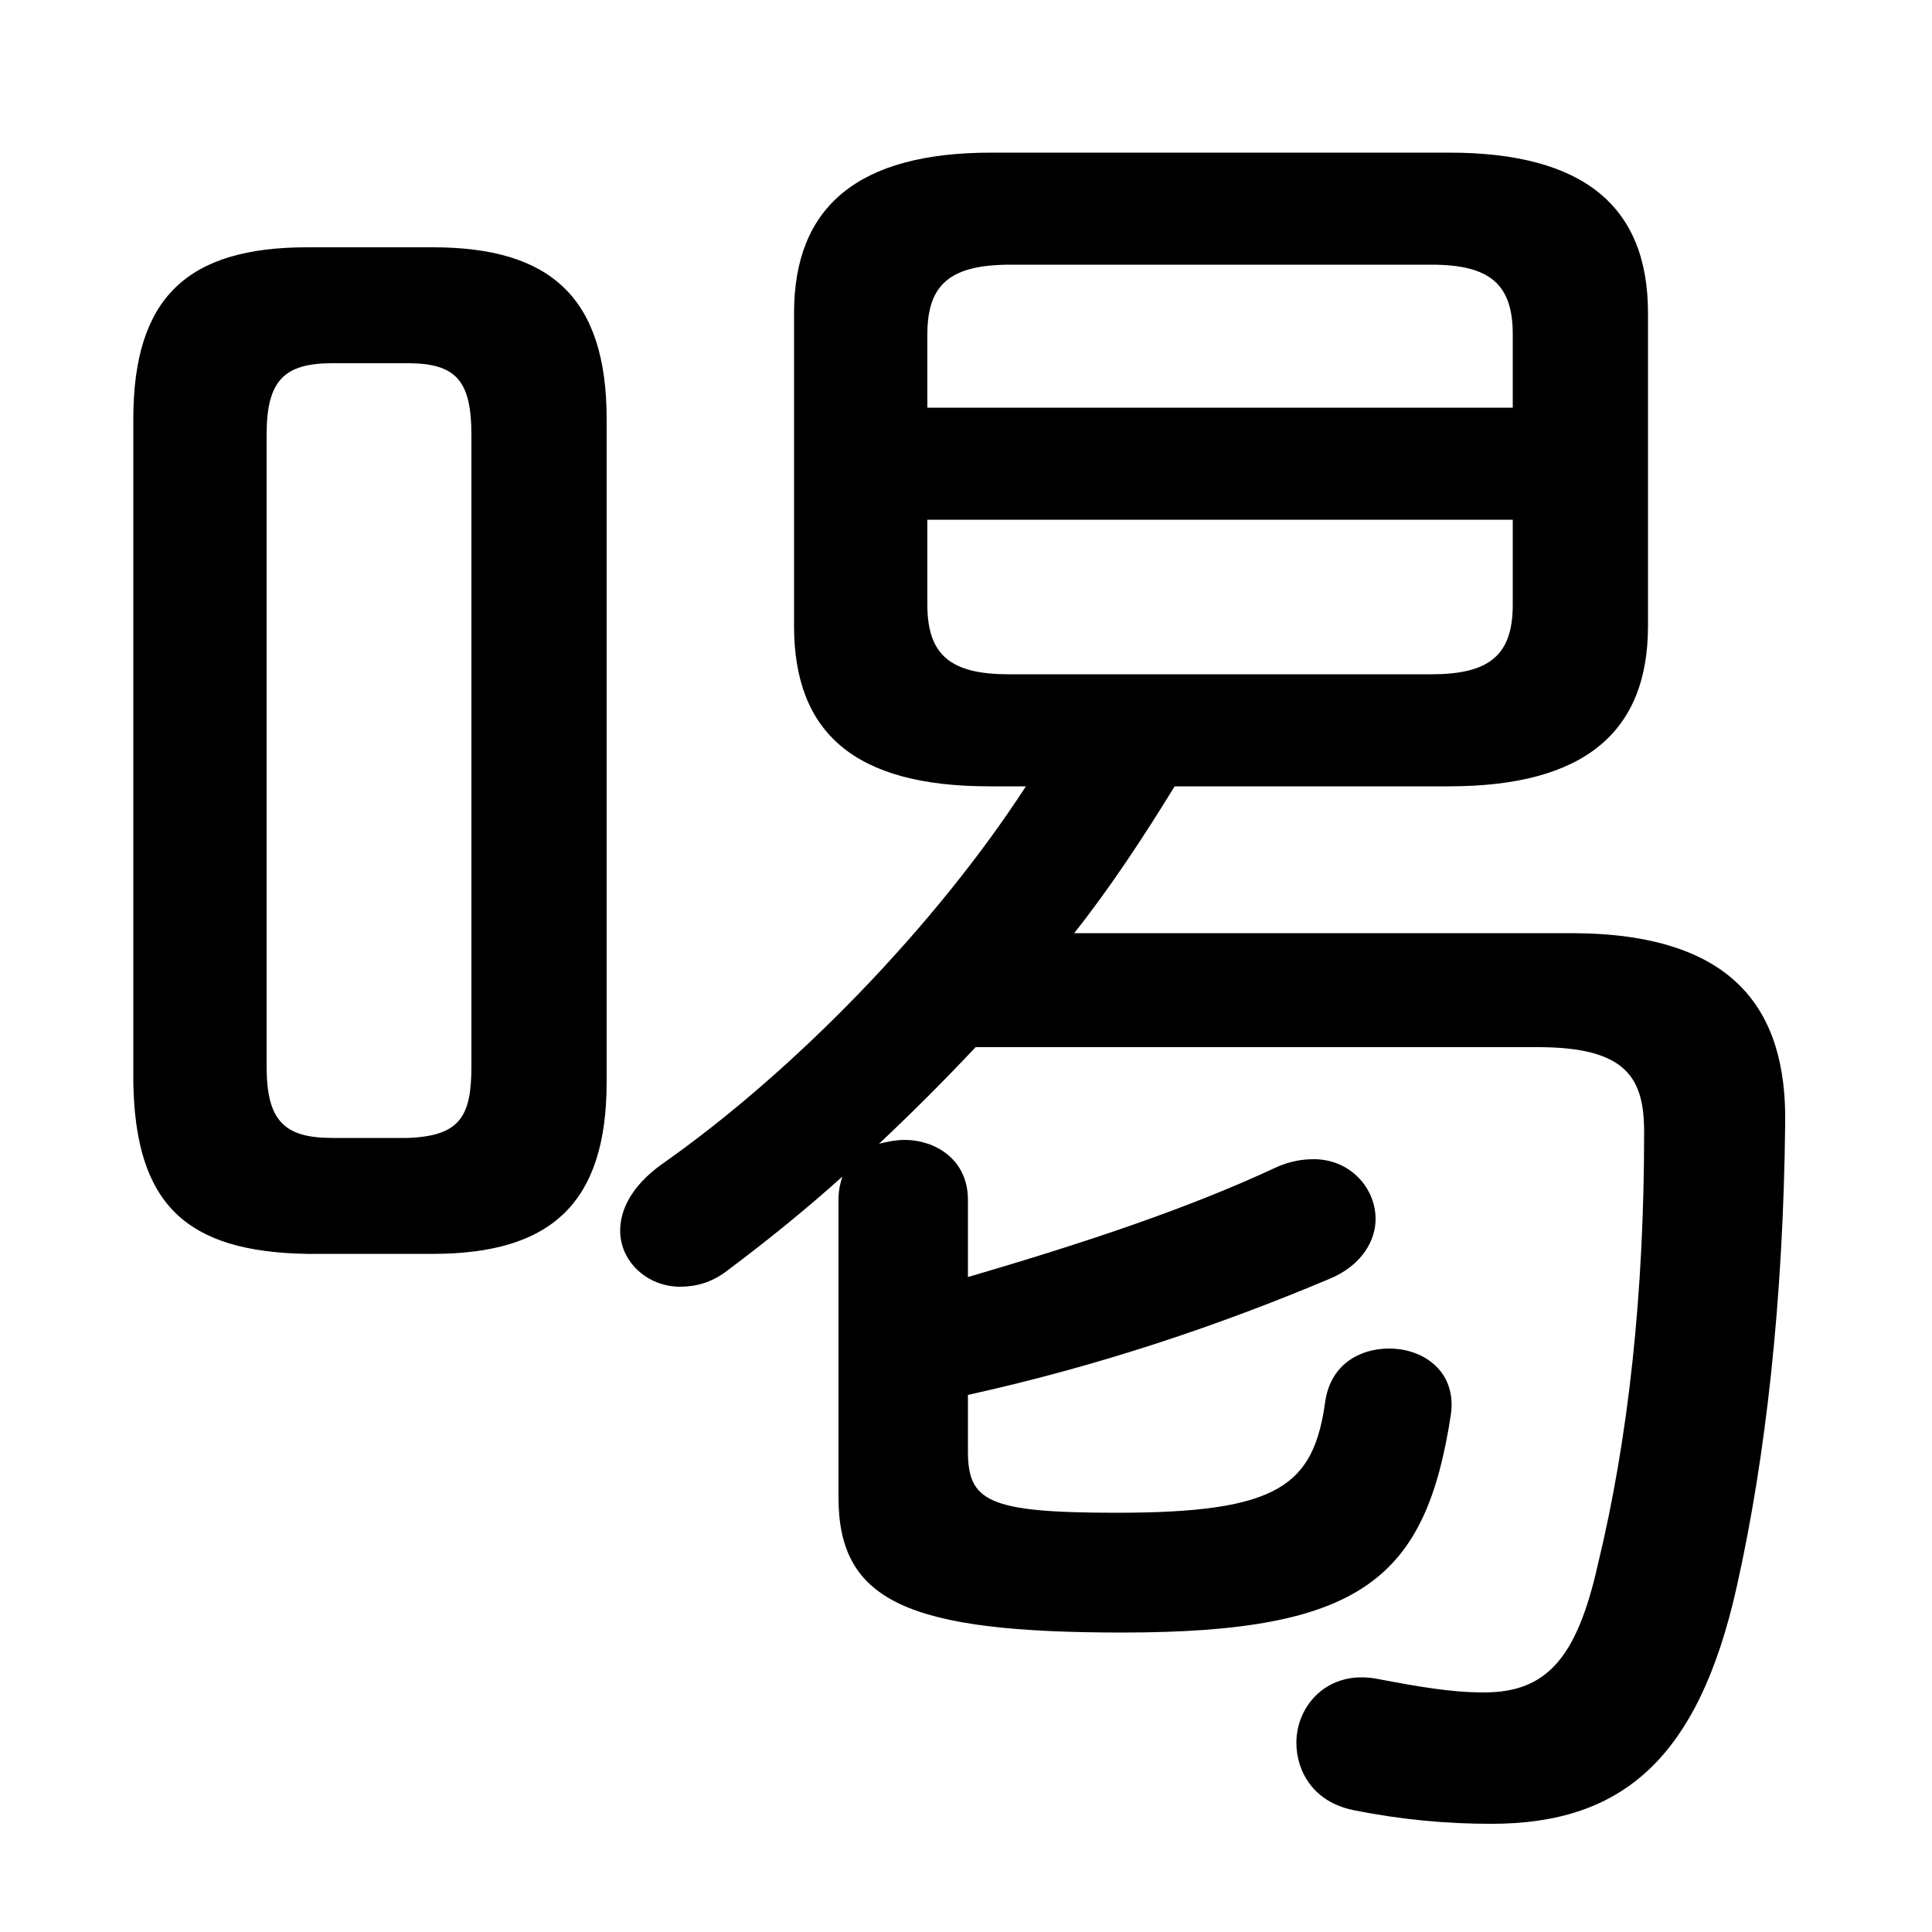 <svg xmlns="http://www.w3.org/2000/svg" viewBox="0 -44.0 50.0 50.0">
    <rect x="0" y="-44.0" width="50.0" height="50.0" fill="#808080" stroke="none"/>
    <g transform="scale(1, -1)">
        <!-- ボディの枠 -->
        <rect x="0" y="-6.0" width="50.0" height="50.0"
            stroke="white" fill="white"/>
        <!-- グリフ座標系の原点 -->
        <circle cx="0" cy="0" r="5" fill="white"/>
        <!-- グリフのアウトライン -->
        <g style="fill:black;stroke:#000000;stroke-width:0;stroke-linecap:round;stroke-linejoin:round;">
        <path d="M 37.5 23.65 C 41.0 23.65 42.65 25.05 42.65 27.8 L 42.65 35.9 C 42.65 38.65 41.0 40.05 37.5 40.05 L 25.65 40.05 C 22.2 40.05 20.55 38.65 20.55 35.9 L 20.55 27.8 C 20.55 25.05 22.1 23.65 25.6 23.65 L 26.55 23.65 C 24.25 20.1 20.6 16.3 17.1 13.85 C 16.35 13.3 16.05 12.7 16.05 12.15 C 16.05 11.35 16.75 10.7 17.6 10.7 C 18.0 10.7 18.4 10.8 18.8 11.1 C 19.8 11.85 20.8 12.65 21.8 13.55 C 21.75 13.4 21.7 13.2 21.7 12.95 L 21.7 5.25 C 21.7 2.55 23.5 1.75 29.05 1.75 C 35.25 1.75 36.9 3.15 37.55 7.4 C 37.7 8.5 36.85 9.1 35.95 9.1 C 35.2 9.1 34.45 8.7 34.3 7.75 C 34.0 5.55 33.1 4.85 28.9 4.85 C 25.55 4.85 25.05 5.15 25.05 6.45 L 25.05 7.9 C 28.45 8.65 31.55 9.7 34.4 10.9 C 35.25 11.25 35.6 11.9 35.6 12.45 C 35.6 13.25 34.95 14.0 34.0 14.0 C 33.7 14.0 33.4 13.95 33.05 13.8 C 30.7 12.7 27.95 11.8 25.05 10.95 L 25.05 12.95 C 25.05 14.0 24.2 14.5 23.4 14.5 C 23.2 14.5 22.95 14.45 22.75 14.4 C 23.6 15.2 24.45 16.05 25.25 16.9 L 39.8 16.9 C 42.1 16.9 42.55 16.1 42.55 14.7 C 42.55 10.55 42.15 6.8 41.35 3.5 C 40.8 1.05 40.0 0.2 38.4 0.2 C 37.55 0.2 36.7 0.35 35.65 0.55 C 34.35 0.8 33.55 -0.15 33.55 -1.1 C 33.55 -1.85 34.0 -2.65 35.05 -2.85 C 36.3 -3.1 37.45 -3.2 38.6 -3.2 C 41.95 -3.2 43.95 -1.55 44.95 2.95 C 45.7 6.3 46.15 10.35 46.2 14.9 C 46.25 17.85 44.9 19.85 40.65 19.85 L 27.8 19.85 C 28.75 21.05 29.6 22.35 30.4 23.65 Z M 26.1 26.55 C 24.6 26.55 24.0 27.05 24.0 28.35 L 24.0 30.55 L 39.15 30.55 L 39.15 28.35 C 39.15 27.05 38.55 26.55 37.05 26.55 Z M 39.15 33.45 L 24.0 33.45 L 24.0 35.35 C 24.0 36.65 24.6 37.15 26.15 37.15 L 37.05 37.15 C 38.55 37.15 39.15 36.65 39.15 35.35 Z M 11.2 11.55 C 14.25 11.55 15.7 12.85 15.7 16.0 L 15.7 33.15 C 15.7 36.3 14.25 37.6 11.2 37.6 L 7.95 37.6 C 4.85 37.6 3.45 36.3 3.45 33.15 L 3.45 16.0 C 3.5 12.85 4.8 11.6 7.95 11.55 Z M 8.6 14.55 C 7.35 14.55 6.9 15.0 6.9 16.4 L 6.9 32.75 C 6.9 34.15 7.35 34.6 8.6 34.6 L 10.55 34.6 C 11.8 34.6 12.2 34.15 12.2 32.75 L 12.2 16.4 C 12.2 15.1 11.9 14.6 10.55 14.55 Z"/>
    </g>
    </g>
</svg>
